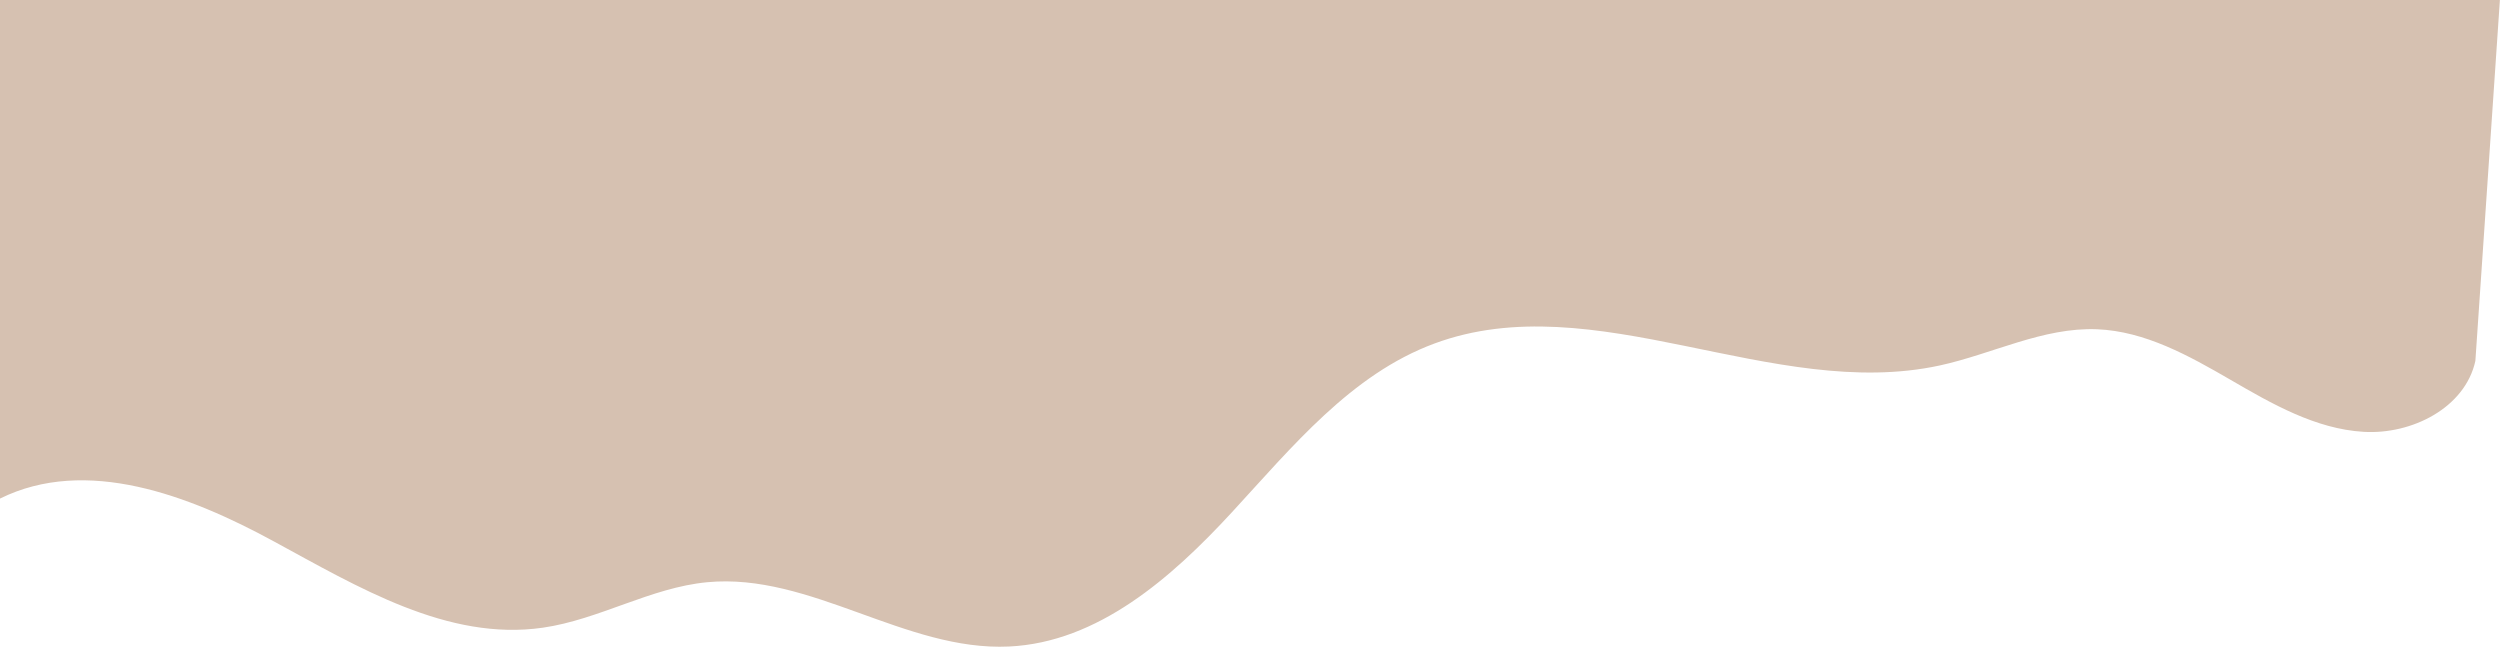 <svg width="2457" height="636" viewBox="0 0 2457 636" fill="none" xmlns="http://www.w3.org/2000/svg">
<path d="M2432.8 354.7C2422.7 400.9 2370.1 427.3 2322.9 424.4C2275.8 421.6 2233 397 2192.2 373.3C2151.3 349.6 2108.2 325.5 2061 323.6C2007.9 321.5 1958.2 347.9 1906.3 359.2C1742.5 394.7 1566.9 279.4 1409.8 337.6C1327.8 367.9 1269.7 439.5 1210.5 503.7C1151.2 568 1079 631.3 991.7 635.4C889.9 640.2 796.5 562.6 695.1 572.2C639.3 577.5 588.9 608.9 533.5 616.9C440 630.4 351.8 576.9 268.8 531.9C185.9 486.8 84.6 448.1 0 490V0H2456.9L2432.8 354.7Z" fill="#D6C1B1"/>
</svg>
